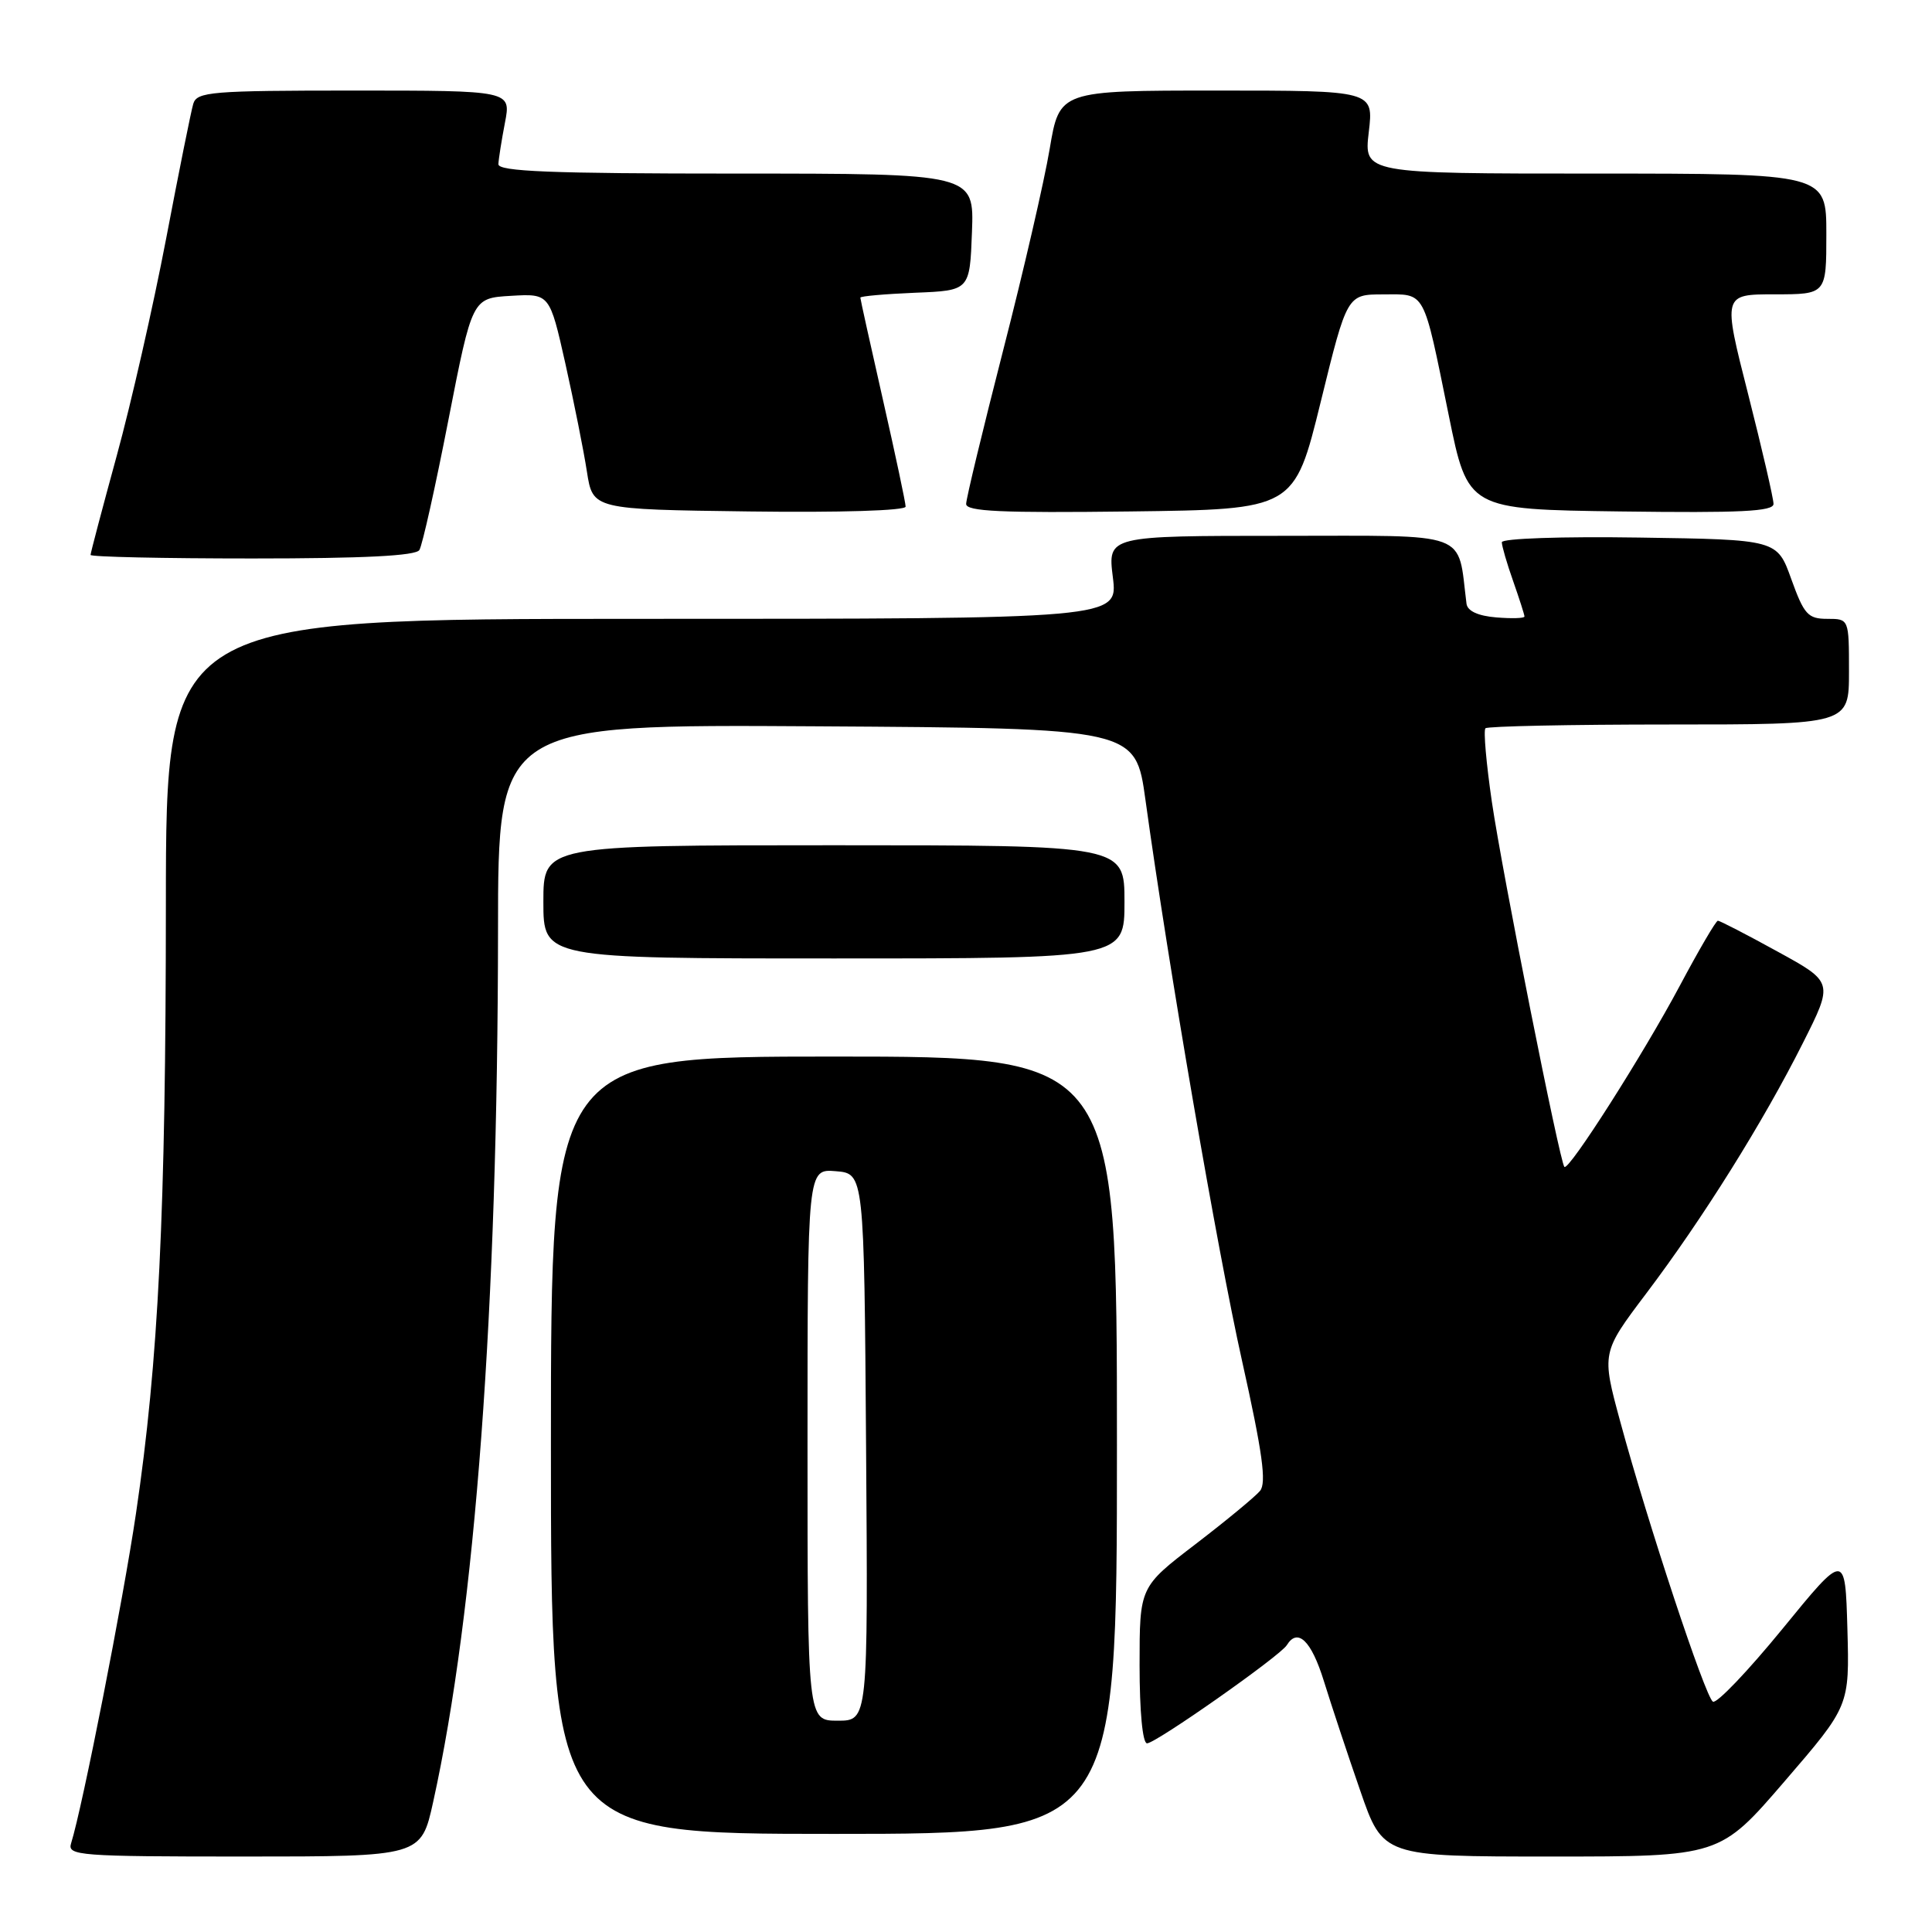 <?xml version="1.0" encoding="UTF-8" standalone="no"?>
<!DOCTYPE svg PUBLIC "-//W3C//DTD SVG 1.1//EN" "http://www.w3.org/Graphics/SVG/1.1/DTD/svg11.dtd" >
<svg xmlns="http://www.w3.org/2000/svg" xmlns:xlink="http://www.w3.org/1999/xlink" version="1.1" viewBox="0 0 256 256">
 <g >
 <path fill="currentColor"
d=" M 57.40 238.75 C 62.98 213.49 65.96 173.37 65.99 123.24 C 66.00 95.98 66.00 95.98 108.23 96.24 C 150.47 96.50 150.47 96.50 151.78 106.00 C 154.82 128.02 161.29 165.61 164.58 180.33 C 167.29 192.48 167.84 196.49 166.96 197.55 C 166.33 198.31 162.48 201.49 158.41 204.61 C 151.00 210.28 151.00 210.28 151.00 220.64 C 151.00 226.80 151.40 231.00 151.99 231.00 C 153.15 231.00 169.62 219.43 170.51 217.99 C 171.95 215.65 173.76 217.39 175.42 222.75 C 176.40 225.91 178.56 232.44 180.23 237.25 C 183.25 246.00 183.25 246.00 205.57 246.00 C 227.89 246.00 227.89 246.00 236.48 236.02 C 245.07 226.05 245.07 226.05 244.79 215.85 C 244.50 205.65 244.50 205.65 236.18 215.84 C 231.60 221.44 227.46 225.78 226.97 225.48 C 225.96 224.86 218.36 201.91 214.69 188.37 C 212.21 179.24 212.21 179.24 218.15 171.37 C 225.62 161.48 233.63 148.68 238.88 138.23 C 242.95 130.15 242.95 130.15 235.52 126.08 C 231.44 123.83 227.88 122.00 227.63 122.00 C 227.37 122.00 225.10 125.89 222.57 130.64 C 217.76 139.67 207.87 155.20 207.29 154.62 C 206.68 154.01 199.06 115.67 197.68 106.25 C 196.94 101.17 196.55 96.78 196.83 96.50 C 197.11 96.23 208.06 96.00 221.17 96.00 C 245.00 96.00 245.00 96.00 245.00 89.00 C 245.00 82.00 245.00 82.00 242.13 82.00 C 239.56 82.00 239.05 81.43 237.36 76.75 C 235.48 71.50 235.48 71.50 217.24 71.23 C 206.94 71.07 199.00 71.35 199.00 71.85 C 199.00 72.34 199.67 74.66 200.50 77.00 C 201.32 79.34 202.00 81.45 202.00 81.69 C 202.00 81.93 200.32 81.98 198.26 81.81 C 195.85 81.61 194.45 80.97 194.32 80.00 C 193.08 70.23 195.16 71.00 169.84 71.00 C 146.77 71.00 146.77 71.00 147.46 76.50 C 148.14 82.00 148.14 82.00 85.07 82.00 C 22.00 82.00 22.00 82.00 21.98 119.75 C 21.97 160.74 21.01 180.35 18.02 200.53 C 16.32 212.05 10.92 239.49 9.42 244.25 C 8.90 245.88 10.44 246.00 32.33 246.00 C 55.80 246.00 55.80 246.00 57.40 238.75 Z  M 148.00 191.50 C 148.00 140.00 148.00 140.00 110.50 140.00 C 73.00 140.00 73.00 140.00 73.00 191.50 C 73.00 243.00 73.00 243.00 110.50 243.00 C 148.00 243.00 148.00 243.00 148.00 191.50 Z  M 149.00 119.50 C 149.00 112.00 149.00 112.00 110.50 112.00 C 72.00 112.00 72.00 112.00 72.00 119.50 C 72.00 127.00 72.00 127.00 110.50 127.00 C 149.00 127.00 149.00 127.00 149.00 119.50 Z  M 55.57 72.88 C 55.96 72.26 57.69 64.50 59.42 55.63 C 62.57 39.50 62.57 39.50 67.70 39.20 C 72.83 38.90 72.83 38.90 74.92 48.20 C 76.06 53.32 77.35 59.75 77.77 62.50 C 78.55 67.50 78.55 67.50 99.27 67.77 C 111.31 67.93 120.00 67.66 120.00 67.13 C 120.00 66.63 118.65 60.27 117.00 53.00 C 115.35 45.73 114.00 39.63 114.00 39.44 C 114.00 39.24 117.26 38.96 121.25 38.79 C 128.50 38.50 128.50 38.50 128.79 30.75 C 129.08 23.00 129.08 23.00 97.54 23.00 C 72.95 23.00 66.01 22.72 66.04 21.75 C 66.07 21.06 66.46 18.59 66.91 16.25 C 67.73 12.00 67.73 12.00 46.93 12.00 C 27.99 12.00 26.09 12.16 25.61 13.75 C 25.32 14.71 23.70 22.76 22.01 31.64 C 20.31 40.52 17.37 53.47 15.46 60.42 C 13.56 67.37 12.00 73.27 12.00 73.53 C 12.00 73.79 21.65 74.00 33.44 74.00 C 48.20 74.00 55.10 73.65 55.57 72.88 Z  M 175.00 53.26 C 178.50 39.01 178.50 39.01 183.28 39.01 C 188.97 39.00 188.53 38.19 191.96 55.00 C 194.50 67.50 194.50 67.50 214.75 67.77 C 230.64 67.98 235.00 67.77 235.00 66.77 C 235.00 66.06 233.49 59.53 231.64 52.24 C 228.27 39.00 228.27 39.00 235.14 39.00 C 242.00 39.00 242.00 39.00 242.00 31.00 C 242.00 23.00 242.00 23.00 211.36 23.00 C 180.72 23.00 180.72 23.00 181.37 17.50 C 182.02 12.00 182.02 12.00 161.20 12.00 C 140.39 12.00 140.39 12.00 139.09 19.72 C 138.38 23.97 135.60 36.01 132.91 46.47 C 130.23 56.94 128.02 66.07 128.02 66.77 C 128.00 67.77 132.69 67.98 149.75 67.77 C 171.50 67.50 171.50 67.50 175.00 53.26 Z  M 107.00 191.44 C 107.00 154.88 107.00 154.88 110.75 155.19 C 114.50 155.50 114.50 155.50 114.76 191.75 C 115.02 228.00 115.02 228.00 111.01 228.00 C 107.00 228.00 107.00 228.00 107.00 191.44 Z "/>
</g>
</svg>